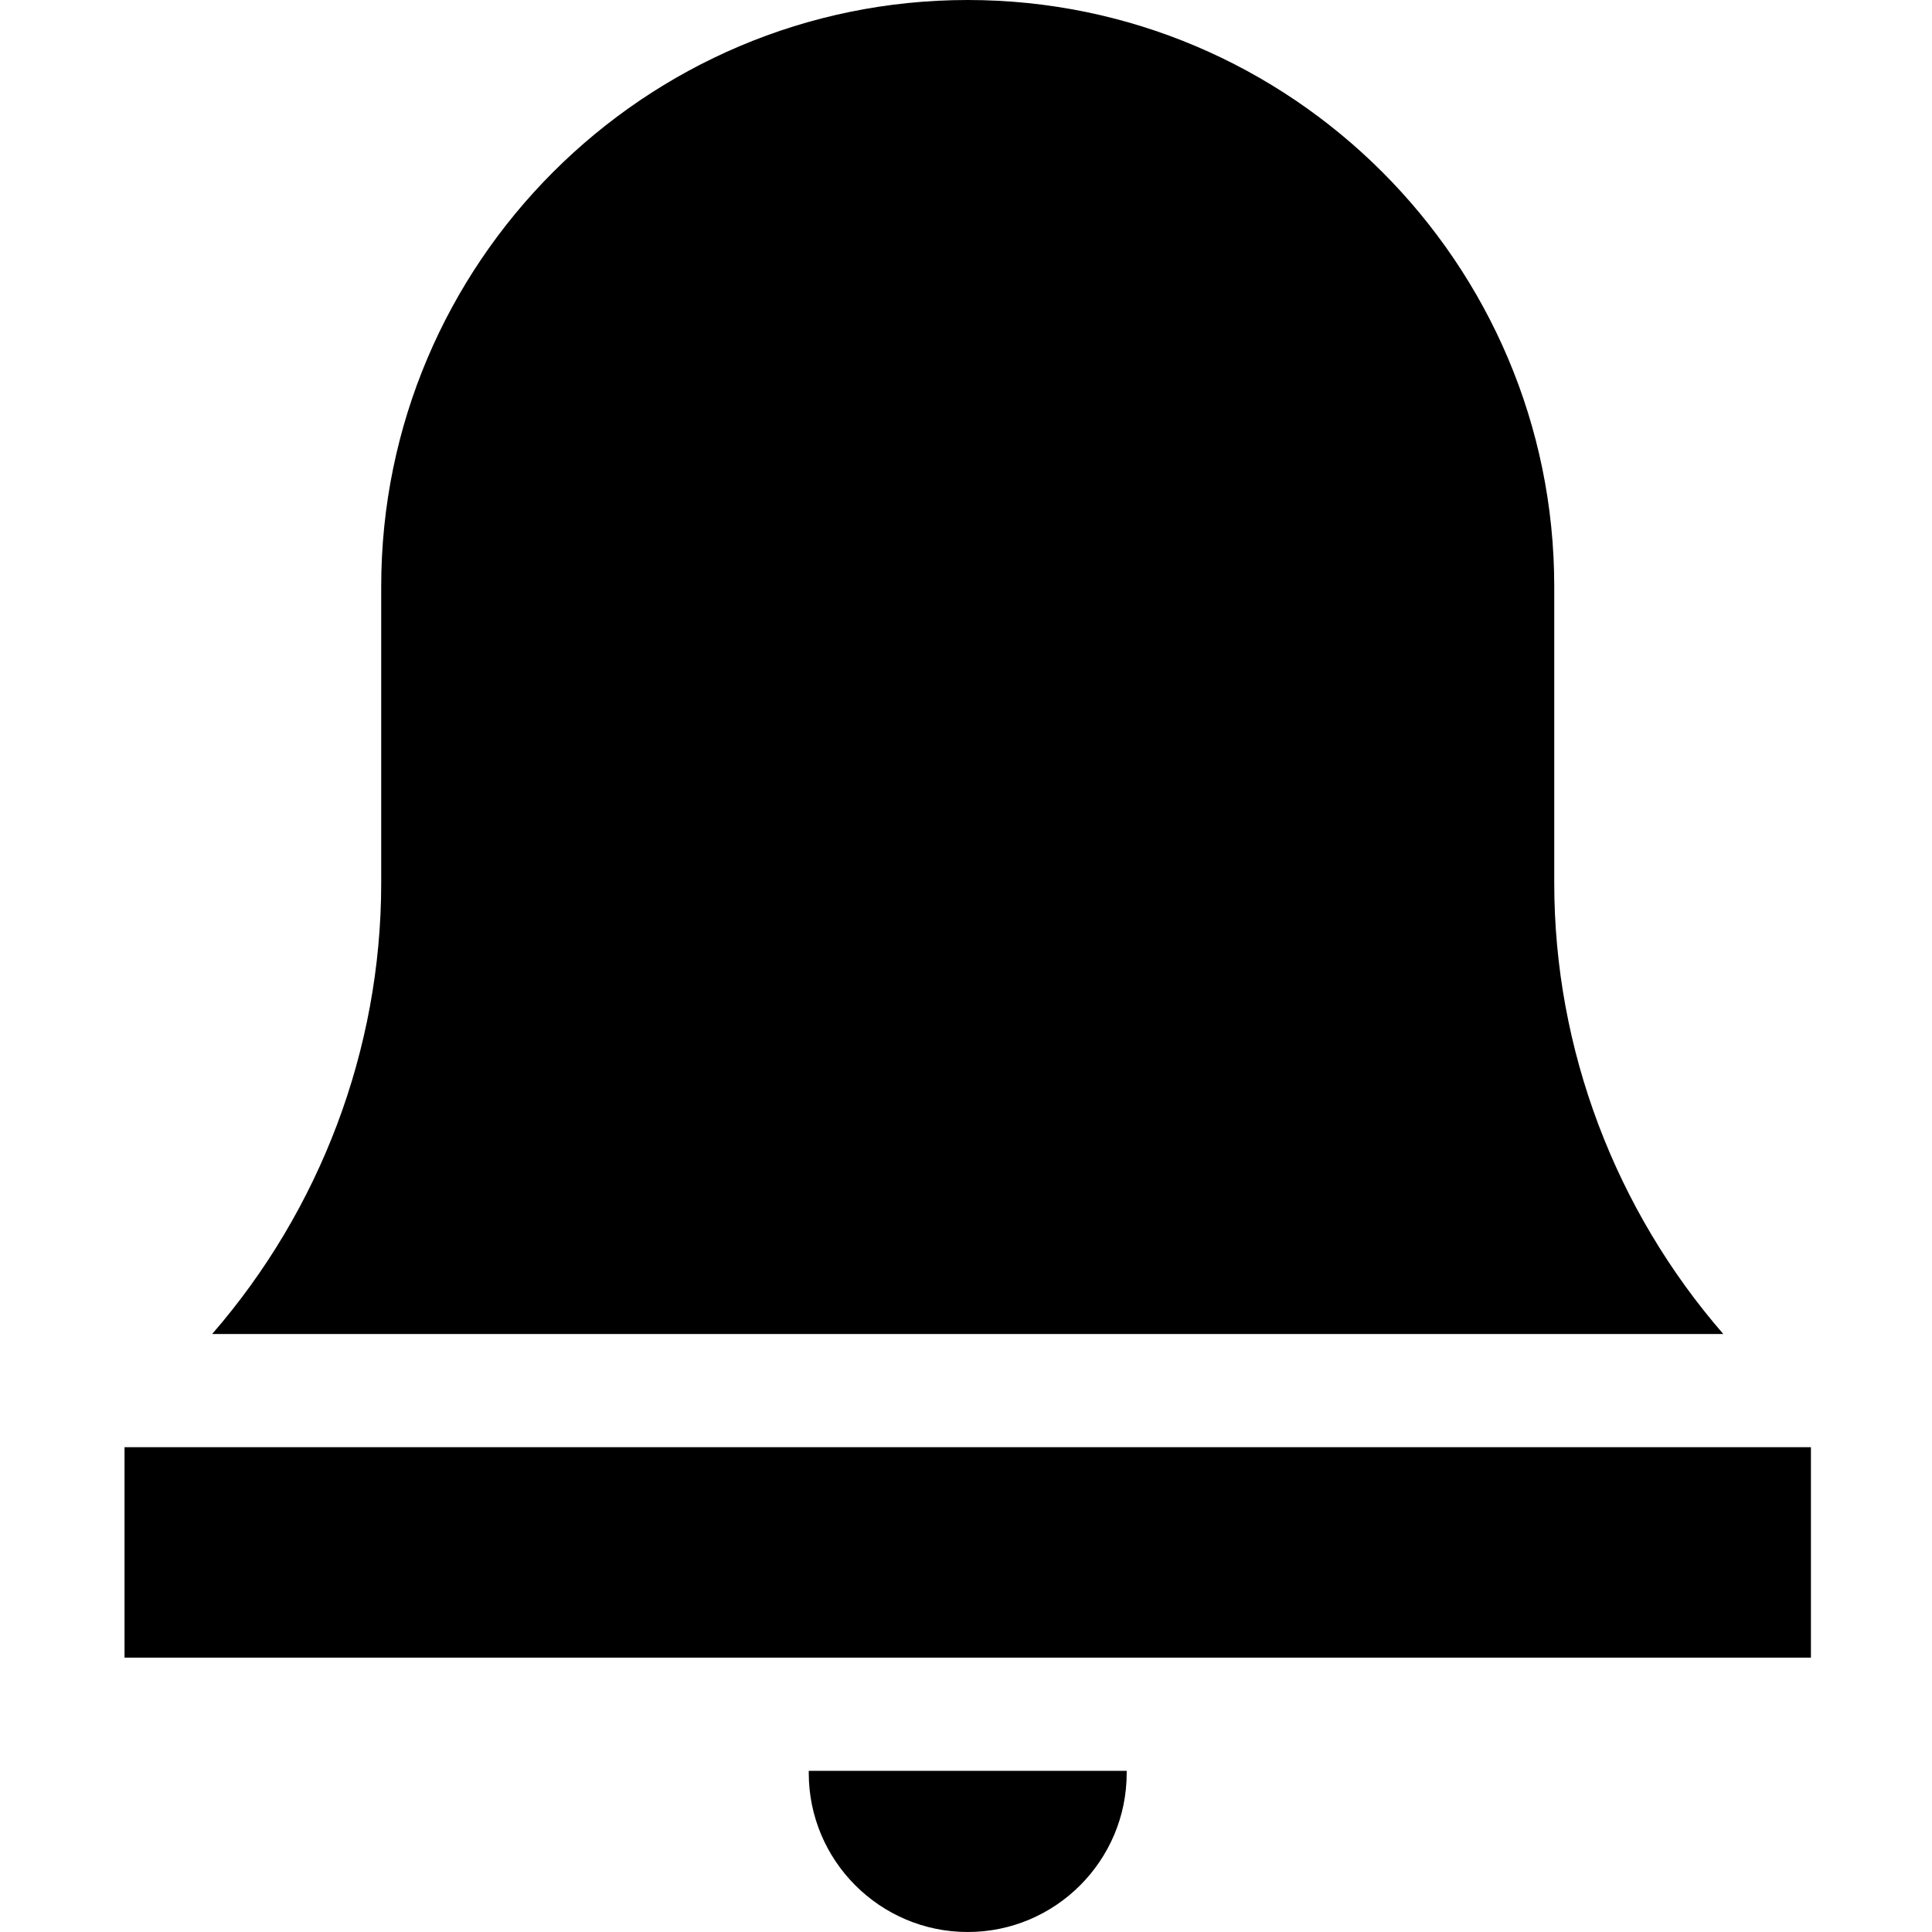 <svg viewBox="-33 0 512 512" xmlns="http://www.w3.org/2000/svg"><path d="m378.891 234.047v-78.613c0-85.707-69.727-155.434-155.434-155.434s-155.434 69.727-155.434 155.434v78.613c0 44.168-16.293 86.66-44.797 119.473h400.461c-28.508-32.816-44.797-75.305-44.797-119.473zm0 0"/><path d="m181.328 469.871c0 23.23 18.898 42.129 42.129 42.129s42.129-18.898 42.129-42.129v-.582h-84.258zm0 0"/><path d="m0 383.52v55.77h446.914v-55.77zm0 0"/></svg>